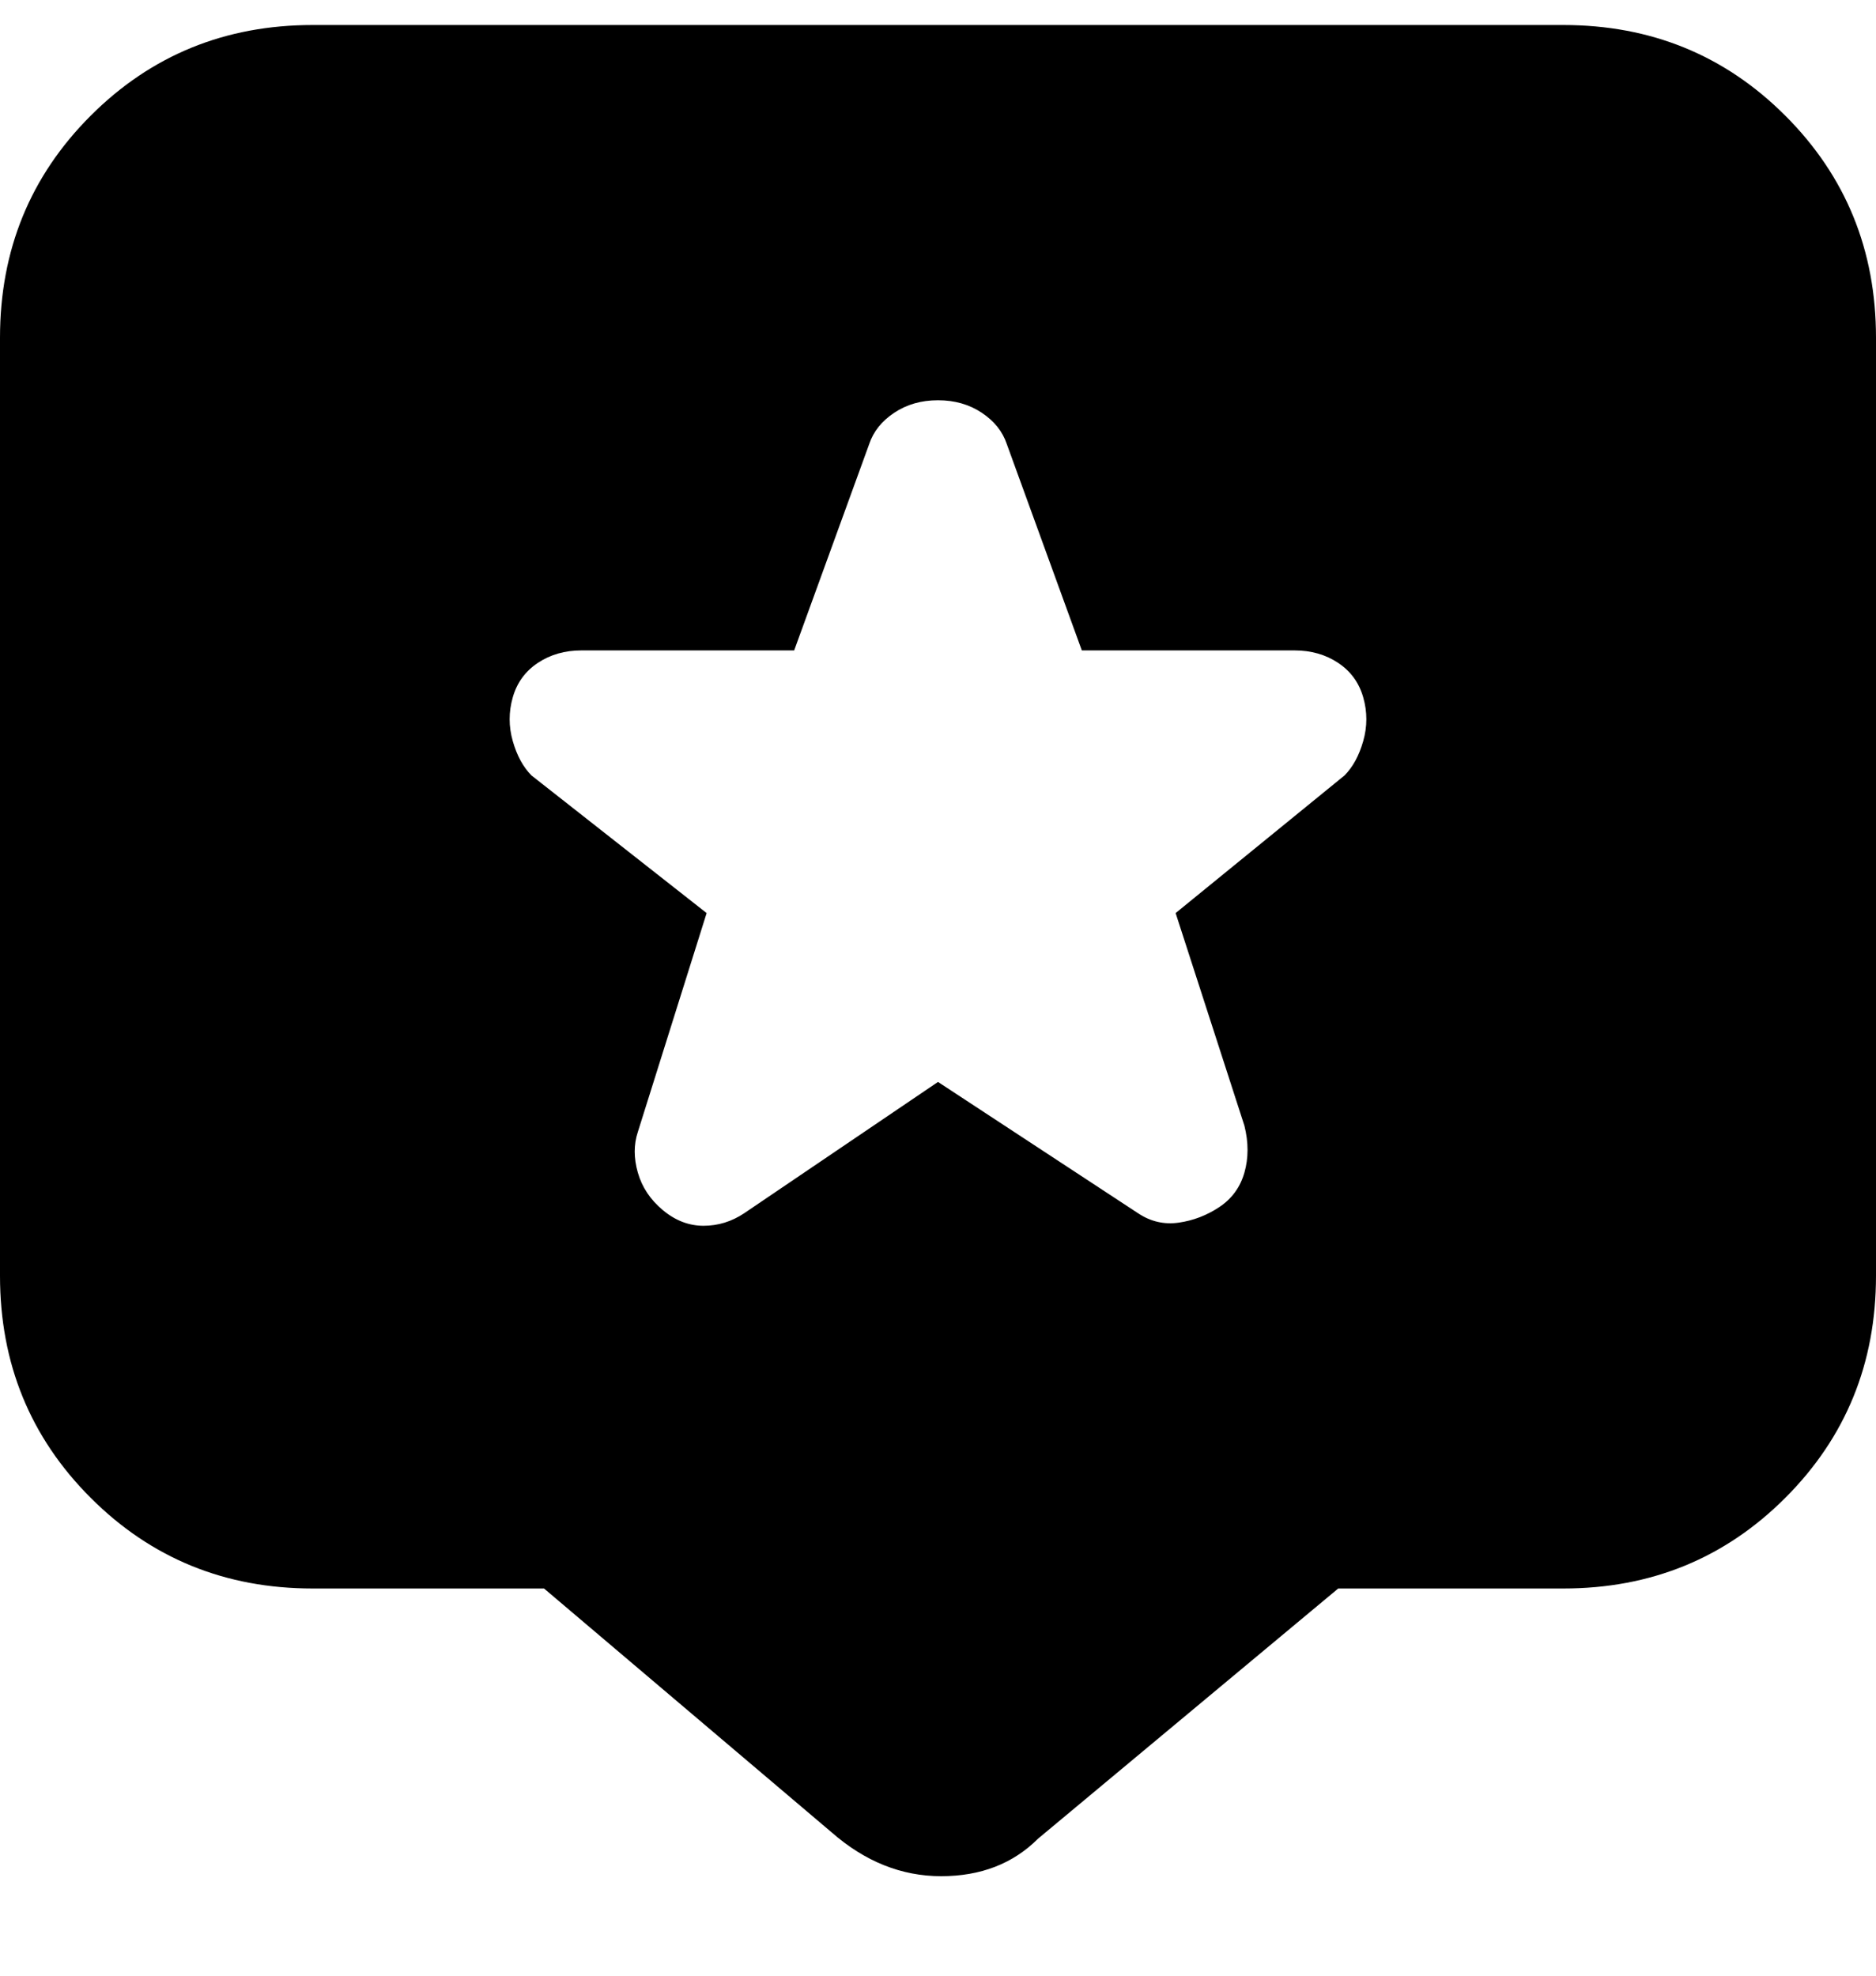 <svg viewBox="0 0 300 316" xmlns="http://www.w3.org/2000/svg"><path d="M250 4H50Q29 4 14.5 18.5T0 54v150q0 21 14.5 35.5T50 254h37l46 39q8 7 17.5 7t15.5-6l48-40h36q21 0 35.5-14.5T300 204V54q0-21-14.5-35.5T250 4zm-35 120l-27 22 11 34q1 4 0 7.5t-4 5.5q-3 2-6.5 2.5T182 194l-32-21-31 21q-3 2-6.5 2t-6.5-2.5q-3-2.5-4-6t0-6.5l11-35-28-22q-2-2-3-5.5t0-7q1-3.5 4-5.5t7-2h34l12-33q1-3 4-5t7-2q4 0 7 2t4 5l12 33h34q4 0 7 2t4 5.5q1 3.5 0 7t-3 5.5z"/></svg>